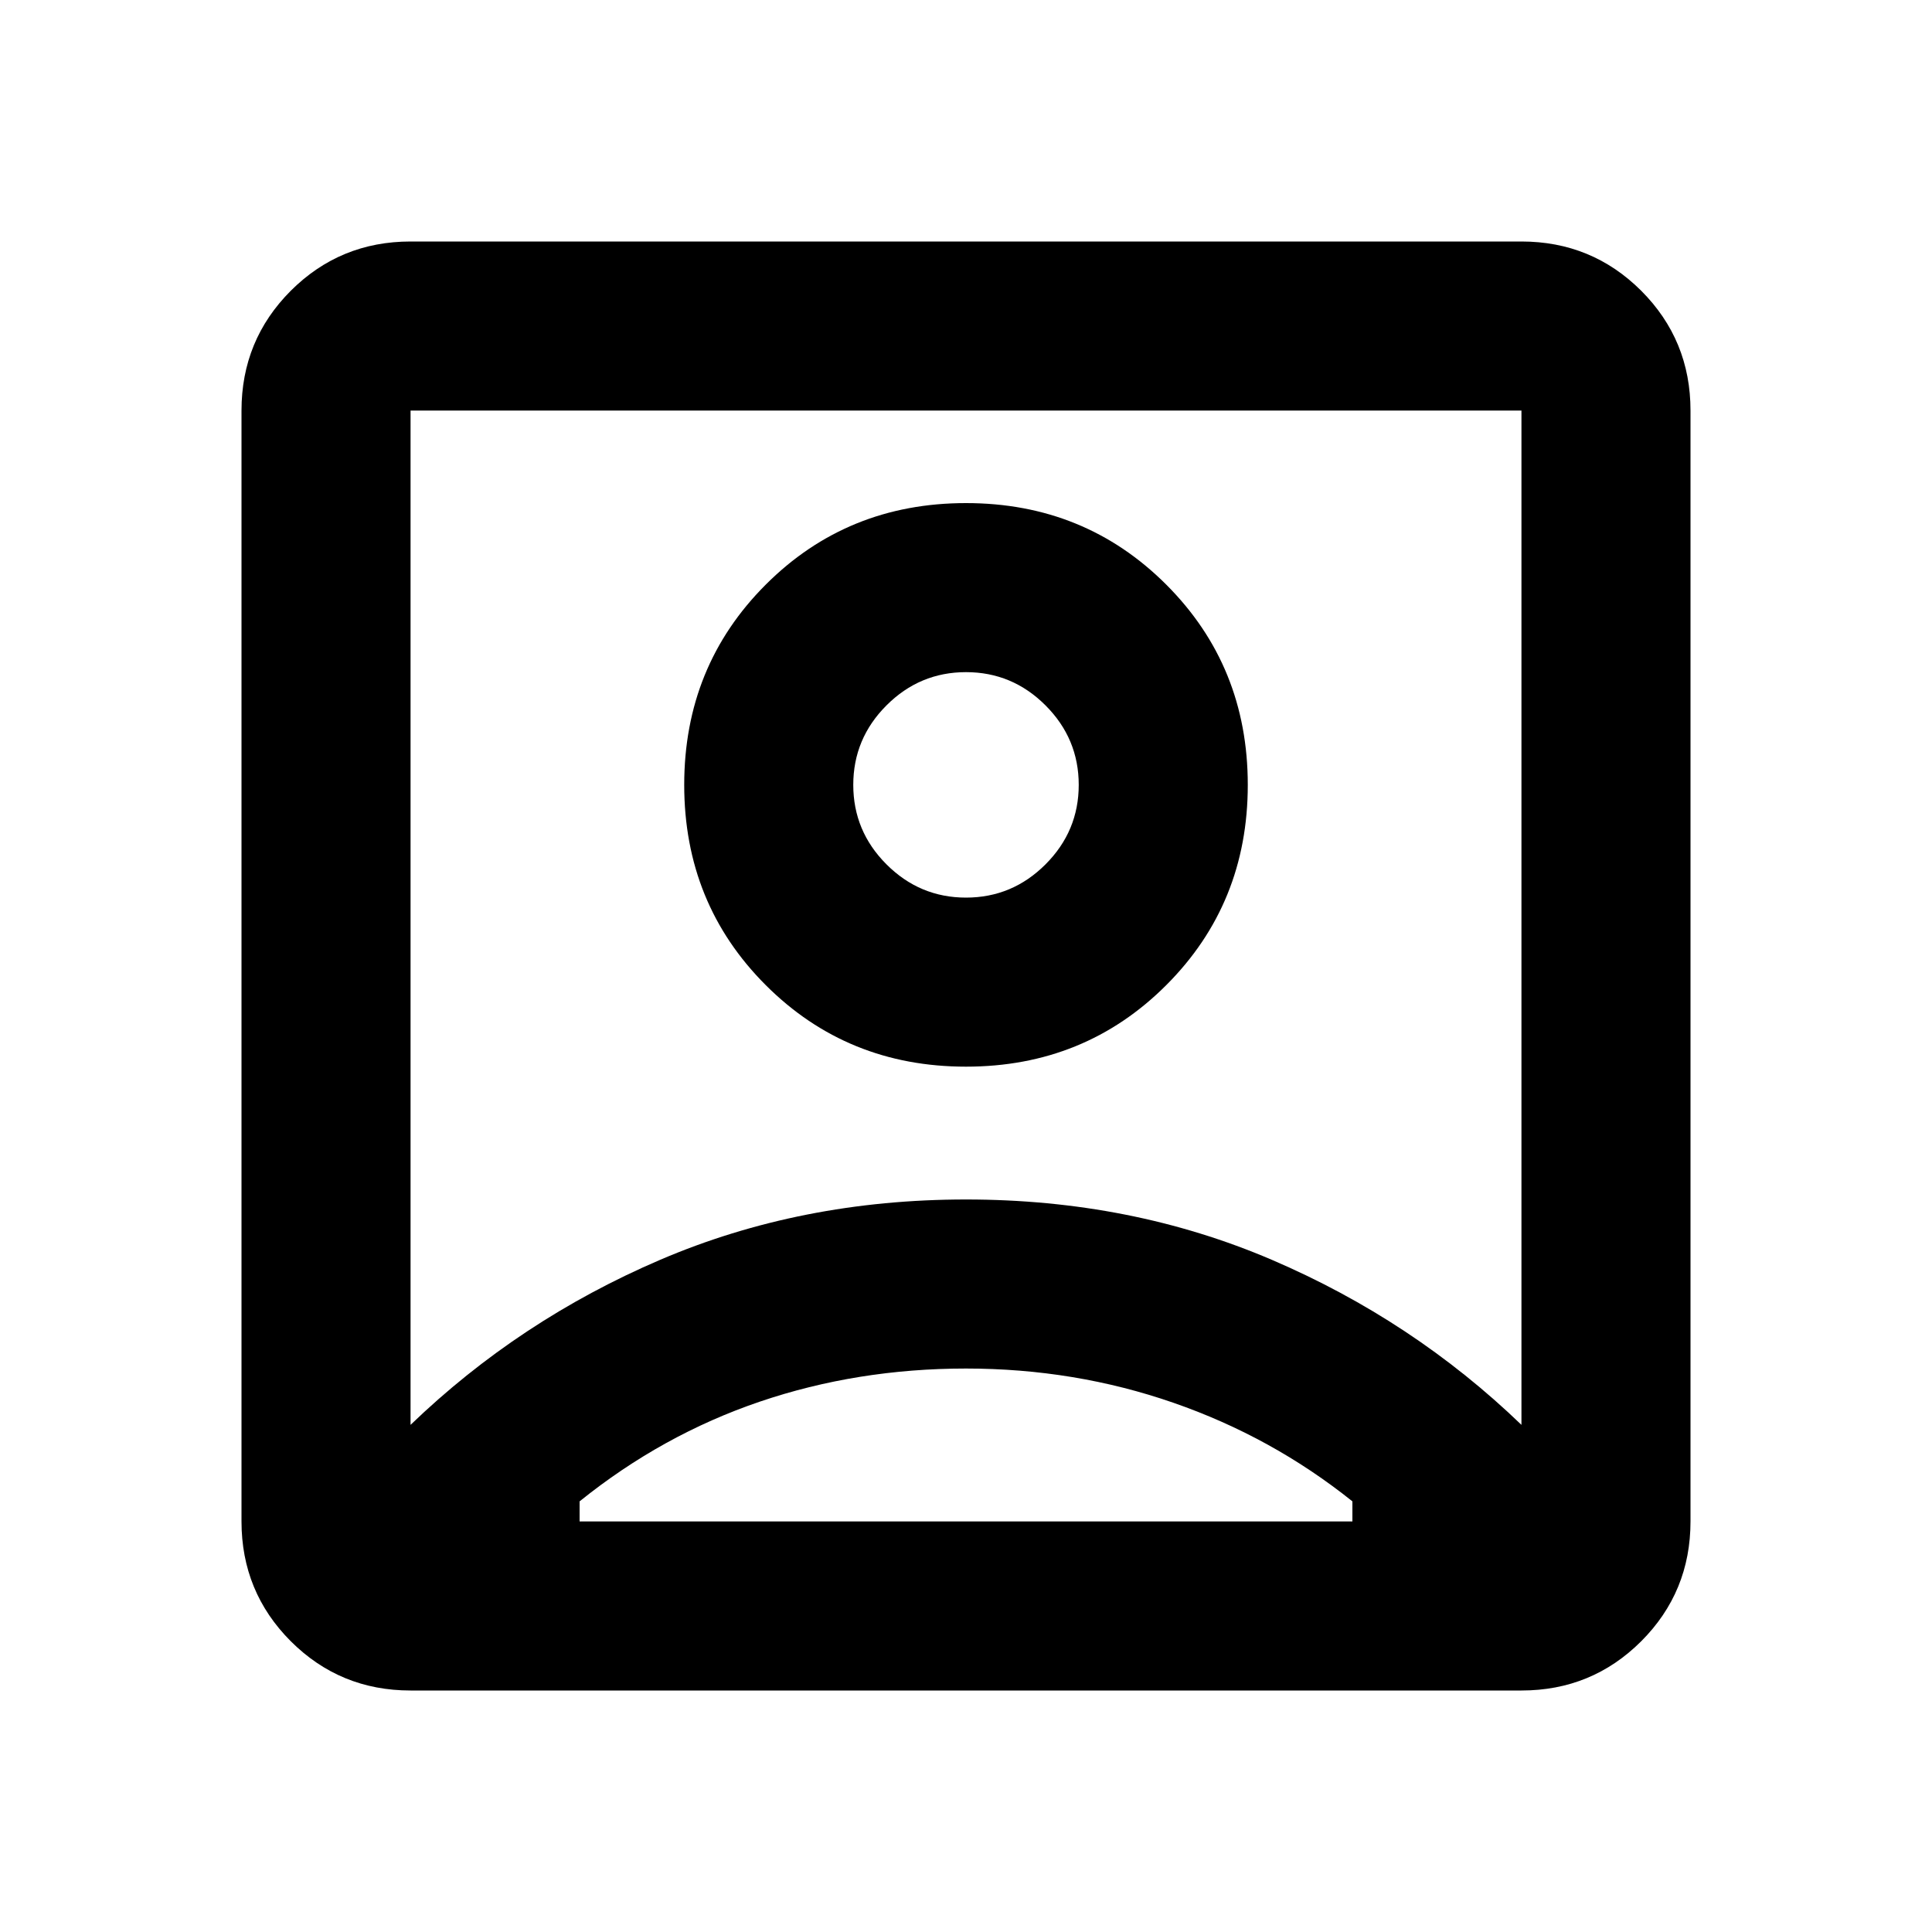 <svg xmlns="http://www.w3.org/2000/svg" height="20" width="20"><path d="M4.25 14.75Q5.375 13.667 6.833 13.042Q8.292 12.417 10 12.417Q11.708 12.417 13.167 13.042Q14.625 13.667 15.75 14.75V4.25Q15.75 4.25 15.75 4.25Q15.75 4.25 15.75 4.25H4.25Q4.25 4.25 4.25 4.25Q4.25 4.25 4.25 4.25ZM10 11.042Q11.229 11.042 12.073 10.198Q12.917 9.354 12.917 8.125Q12.917 6.896 12.073 6.052Q11.229 5.208 10 5.208Q8.771 5.208 7.927 6.052Q7.083 6.896 7.083 8.125Q7.083 9.354 7.927 10.198Q8.771 11.042 10 11.042ZM4.25 17.5Q3.521 17.5 3.01 16.99Q2.5 16.479 2.5 15.75V4.25Q2.5 3.521 3.01 3.01Q3.521 2.5 4.25 2.5H15.75Q16.479 2.5 16.99 3.01Q17.5 3.521 17.5 4.25V15.75Q17.5 16.479 16.99 16.99Q16.479 17.5 15.75 17.5ZM6 15.75H14Q14 15.688 14 15.646Q14 15.604 14 15.542Q13.167 14.875 12.146 14.521Q11.125 14.167 10 14.167Q8.875 14.167 7.865 14.51Q6.854 14.854 6 15.542Q6 15.604 6 15.646Q6 15.688 6 15.75ZM10 9.292Q9.521 9.292 9.177 8.948Q8.833 8.604 8.833 8.125Q8.833 7.646 9.177 7.302Q9.521 6.958 10 6.958Q10.479 6.958 10.823 7.302Q11.167 7.646 11.167 8.125Q11.167 8.604 10.823 8.948Q10.479 9.292 10 9.292ZM10 9.5Q10 9.5 10 9.5Q10 9.5 10 9.5Q10 9.5 10 9.5Q10 9.5 10 9.5Q10 9.5 10 9.5Q10 9.5 10 9.5Q10 9.5 10 9.5Q10 9.5 10 9.5Z"/></svg>